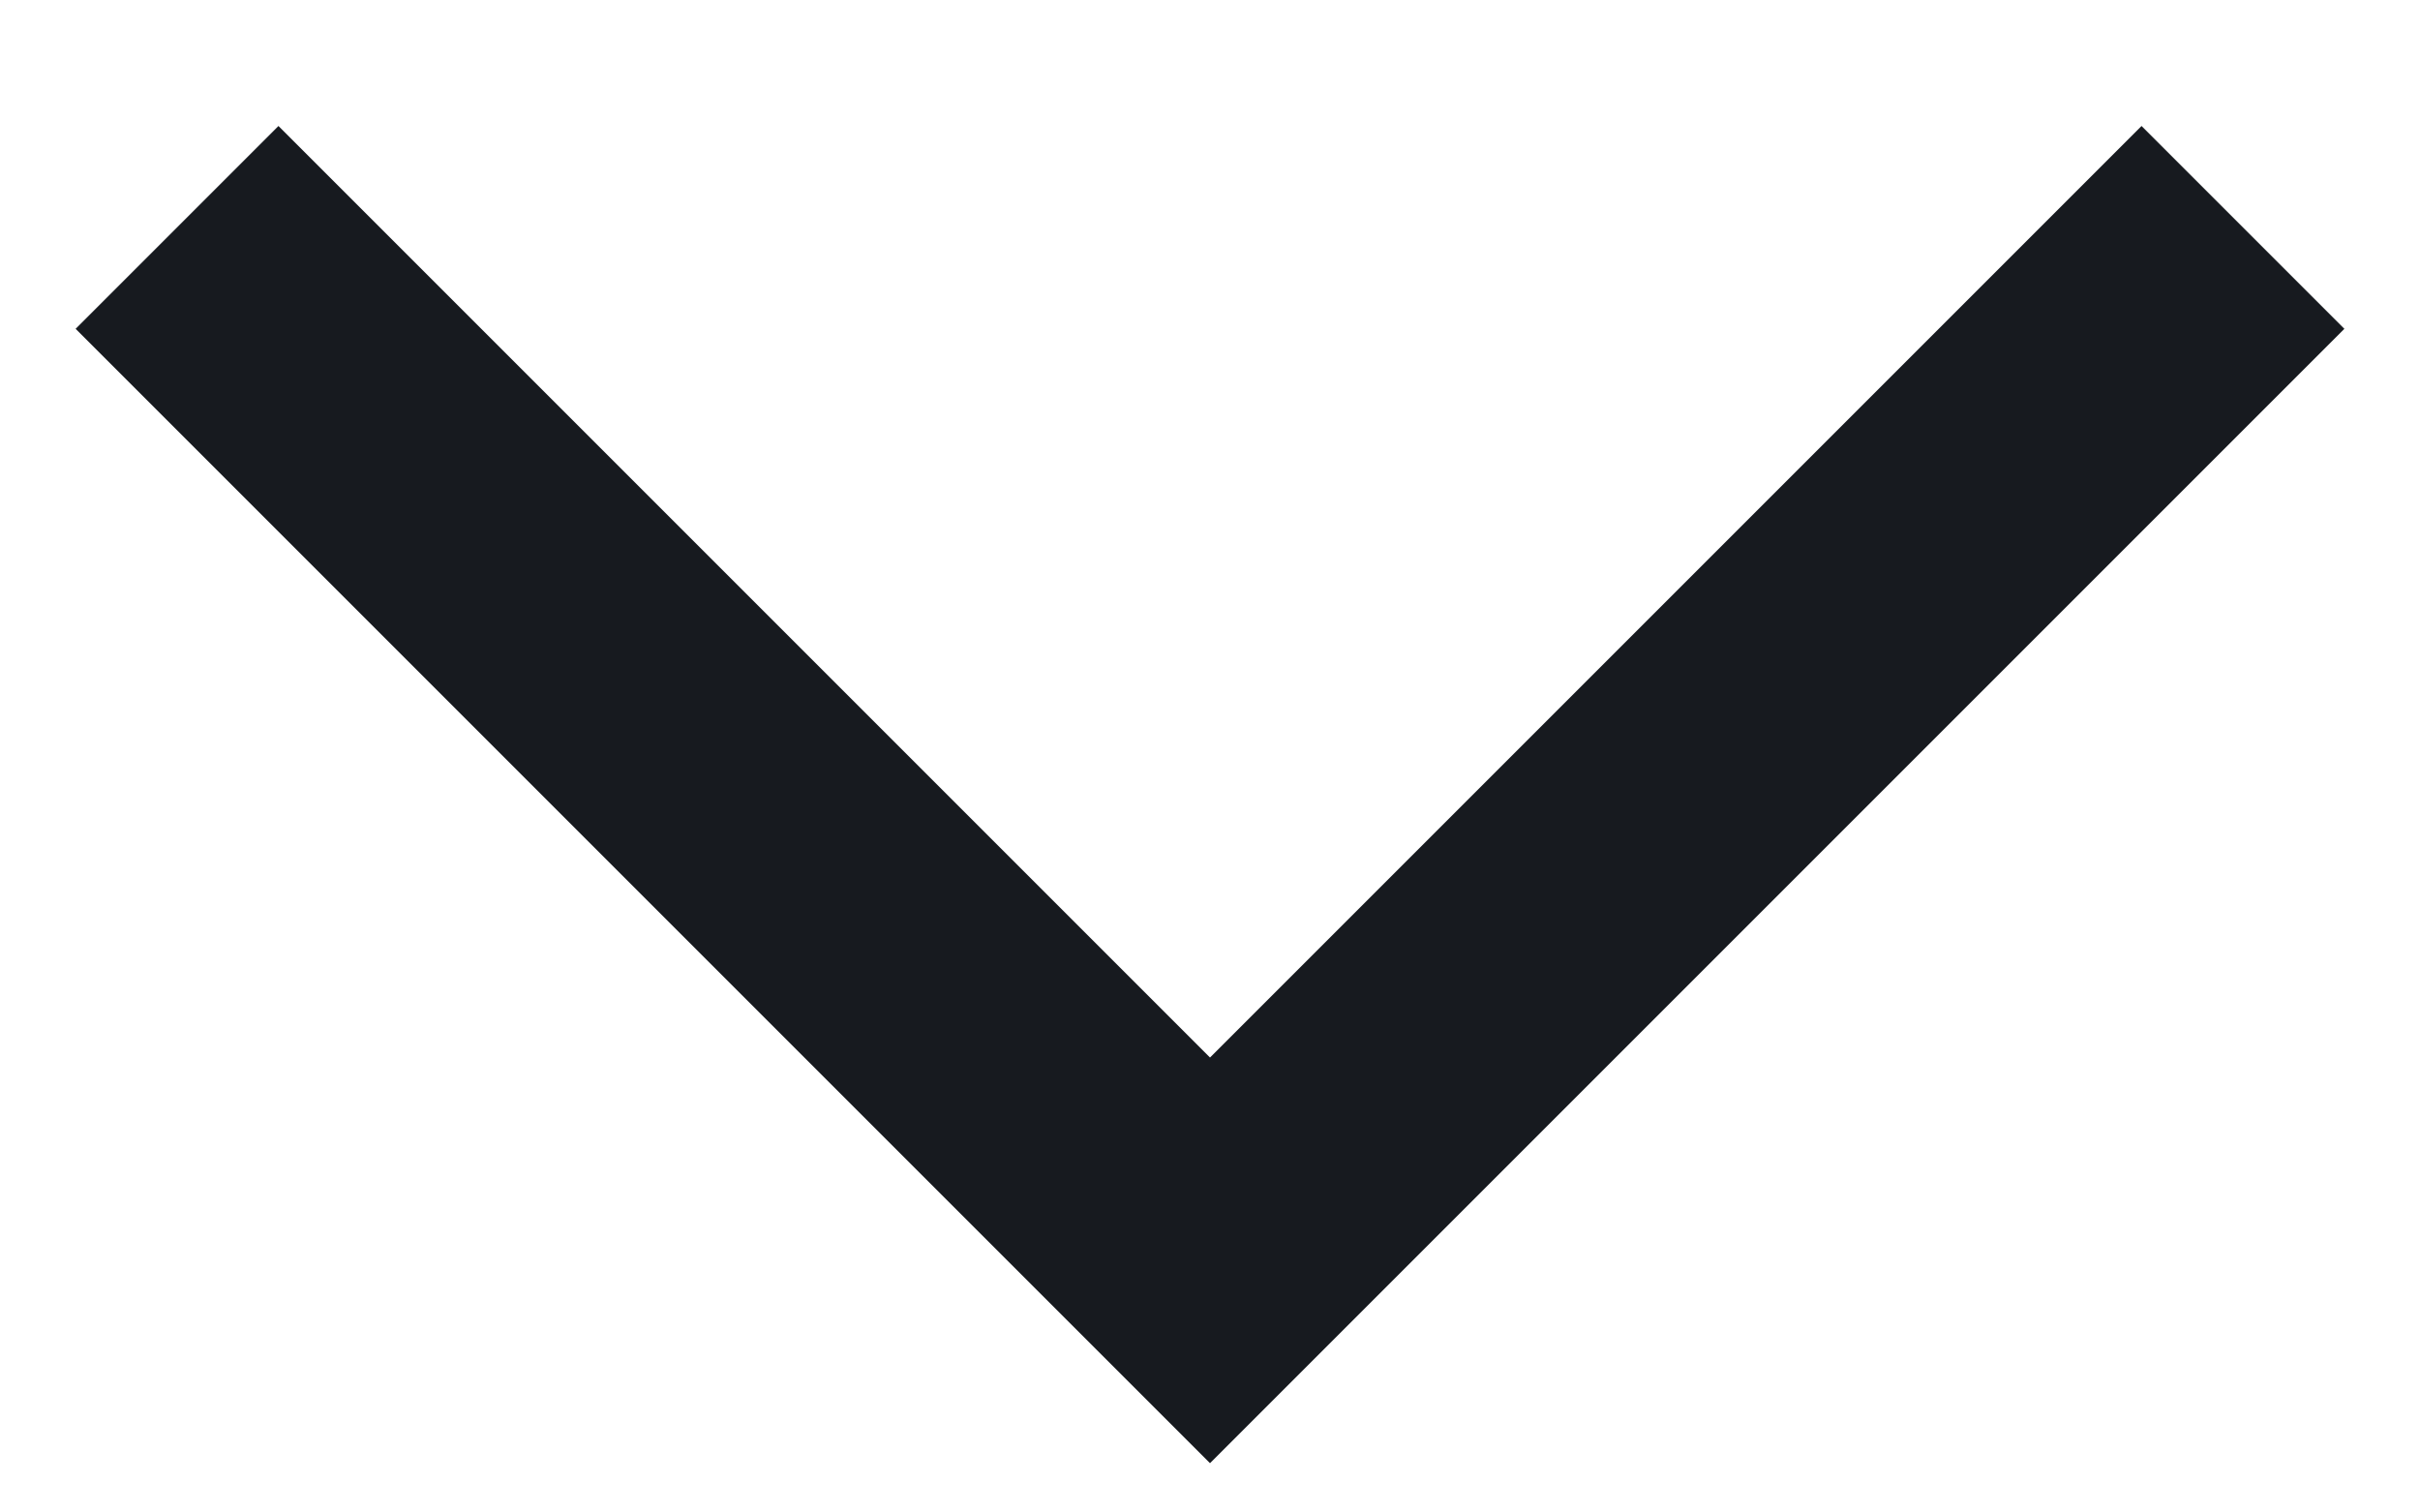 <svg width="16" height="10" viewBox="0 0 16 10" fill="none" xmlns="http://www.w3.org/2000/svg">
<path d="M1.841 0.833L0.5 2.174L8 9.674L15.5 2.174L14.159 0.833L8 6.992L1.841 0.833Z" fill="#171A1F"/>
</svg>
